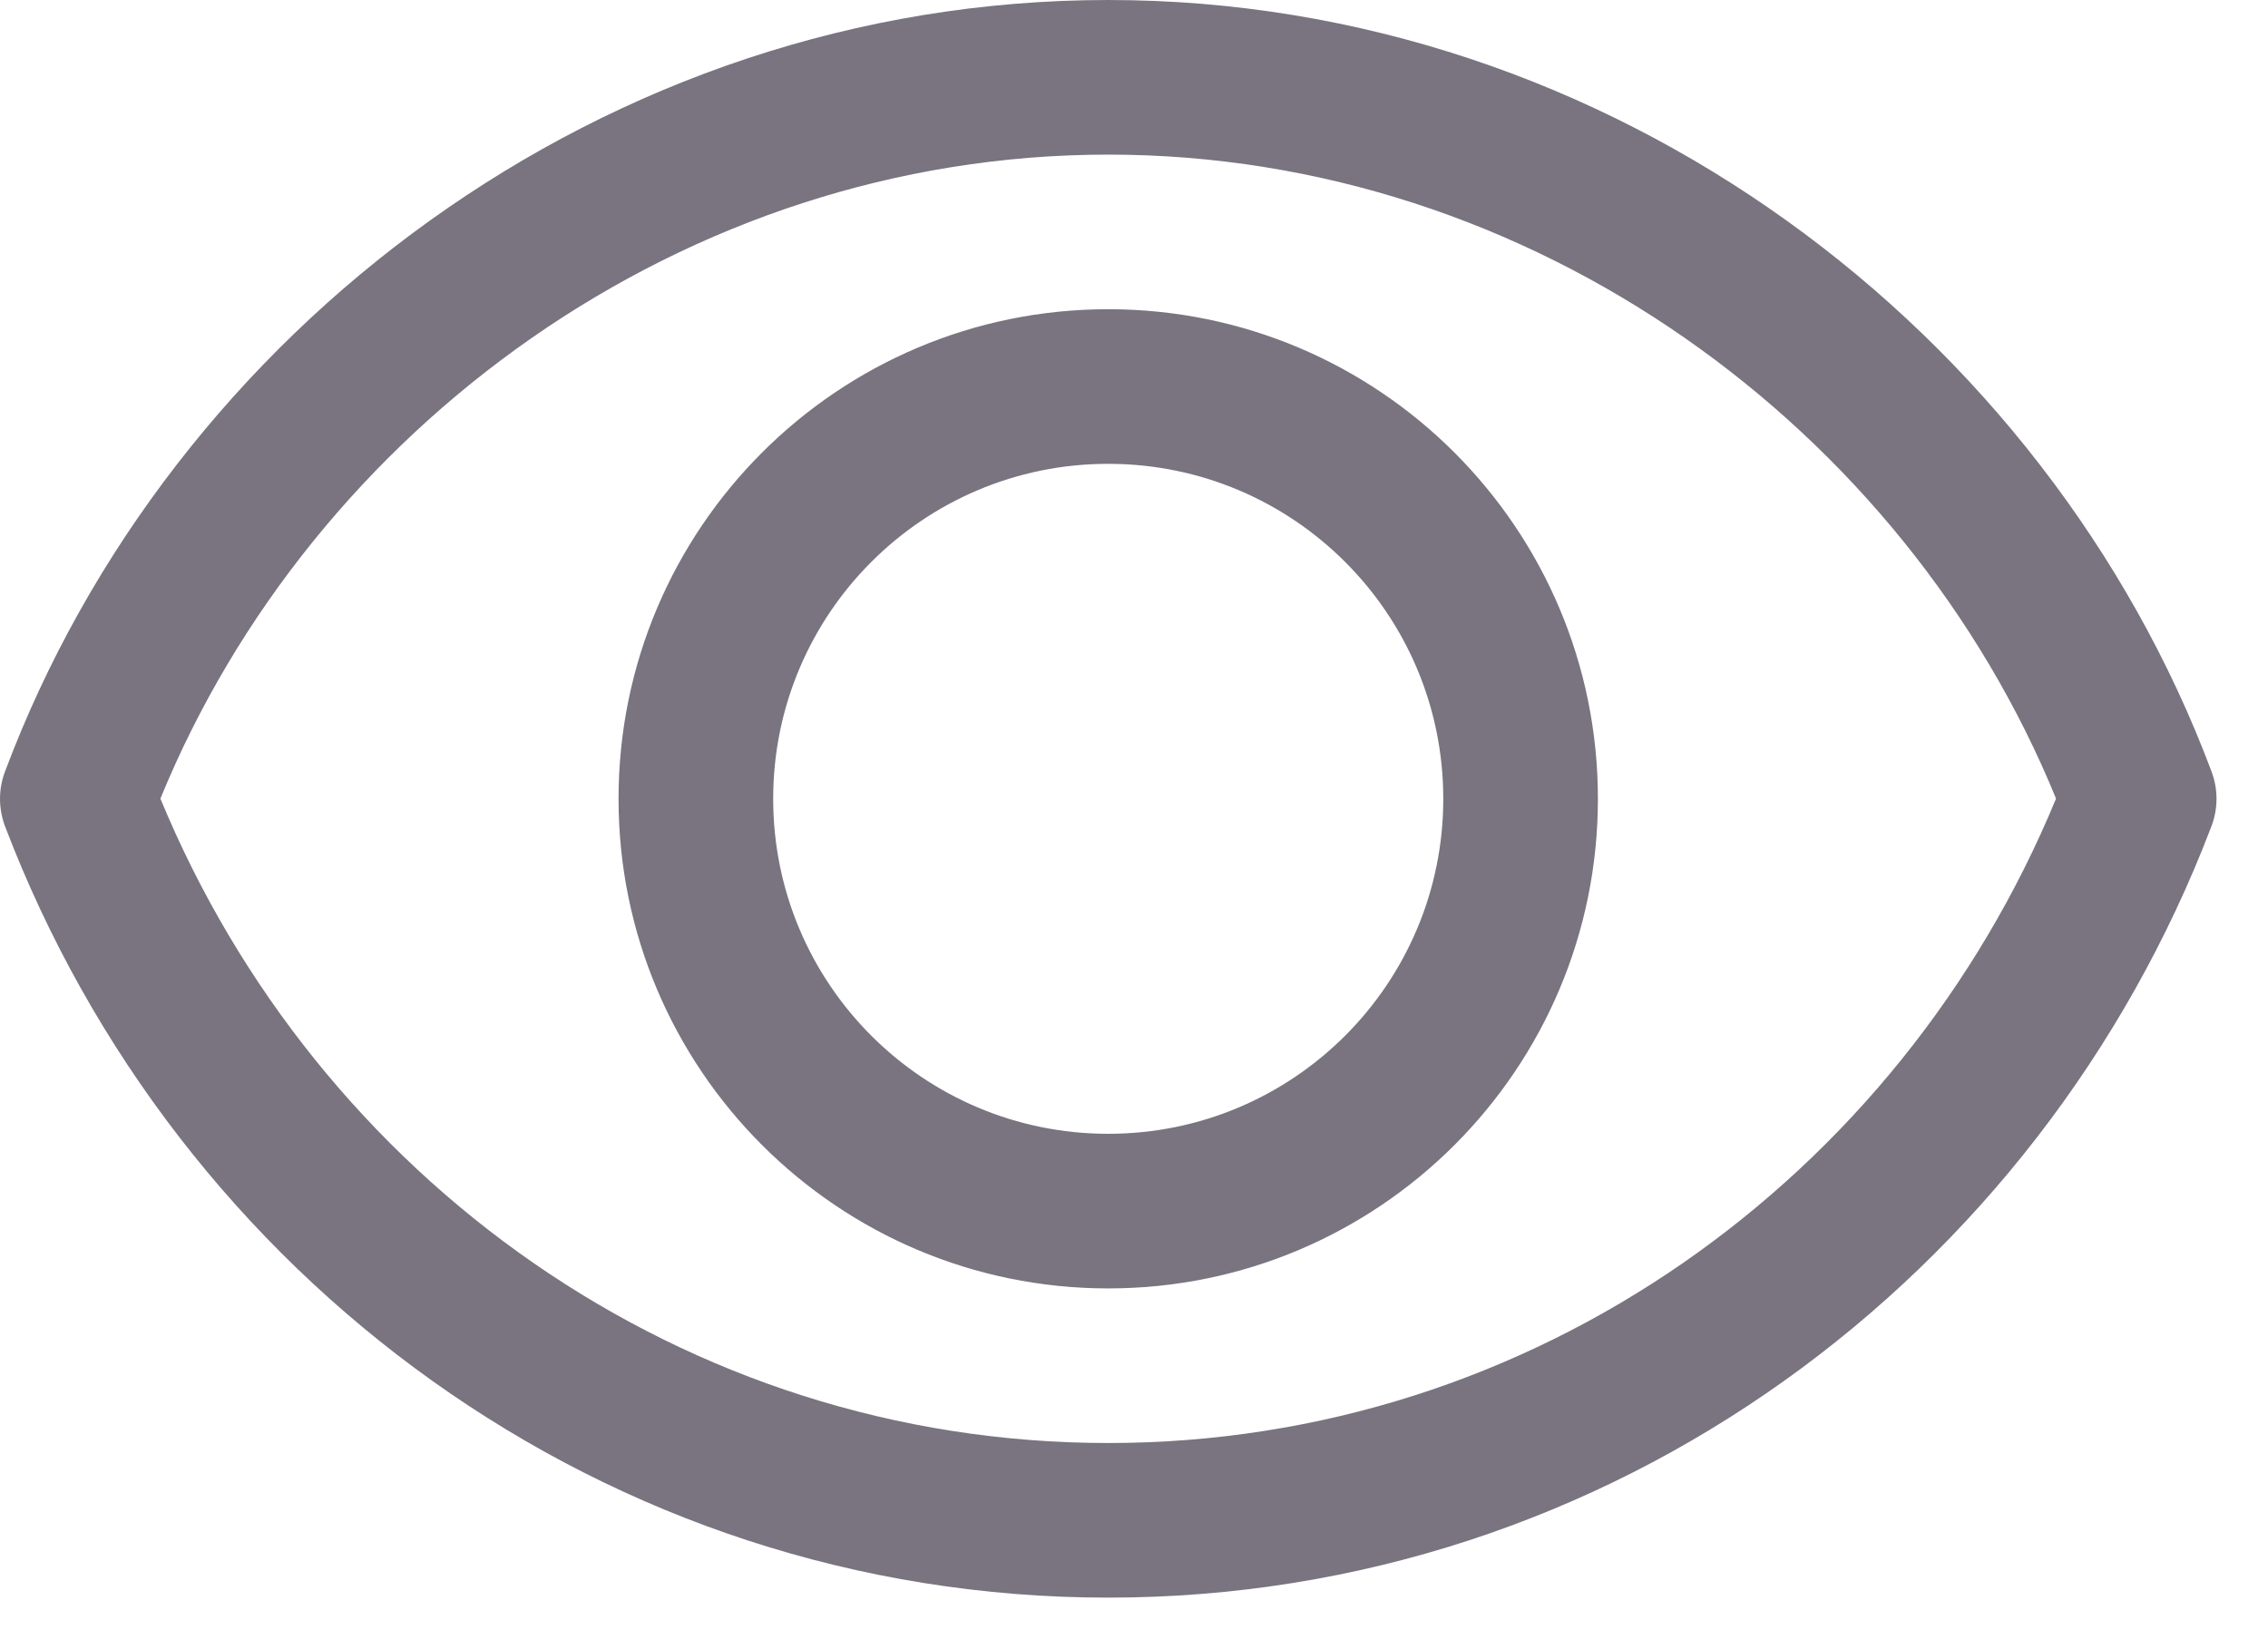 <svg xmlns="http://www.w3.org/2000/svg" width="22" height="16" viewBox="0 0 22 16" fill="none">
<path fill-rule="evenodd" clip-rule="evenodd" d="M10.75 14C6.629 14 3.077 11.432 1.556 7.748C3.026 4.156 6.633 1.5 10.75 1.5C14.868 1.5 18.475 4.156 19.944 7.748C18.423 11.432 14.872 14 10.75 14ZM21.453 7.487C21.52 7.668 21.514 7.858 21.448 8.025C19.781 12.39 15.628 15.5 10.75 15.5C5.87 15.5 1.714 12.387 0.049 8.017C-0.019 7.836 -0.014 7.646 0.051 7.479C1.656 3.208 5.871 0 10.75 0C15.632 0 19.85 3.212 21.453 7.487ZM7.5 7.75C7.5 5.955 8.955 4.5 10.75 4.5C12.545 4.5 14 5.955 14 7.75C14 9.545 12.545 11 10.75 11C8.955 11 7.5 9.545 7.5 7.75ZM10.75 3C8.127 3 6 5.127 6 7.75C6 10.373 8.127 12.5 10.75 12.5C13.374 12.5 15.5 10.373 15.5 7.75C15.5 5.127 13.374 3 10.75 3Z" fill="#79747F"/>
</svg>